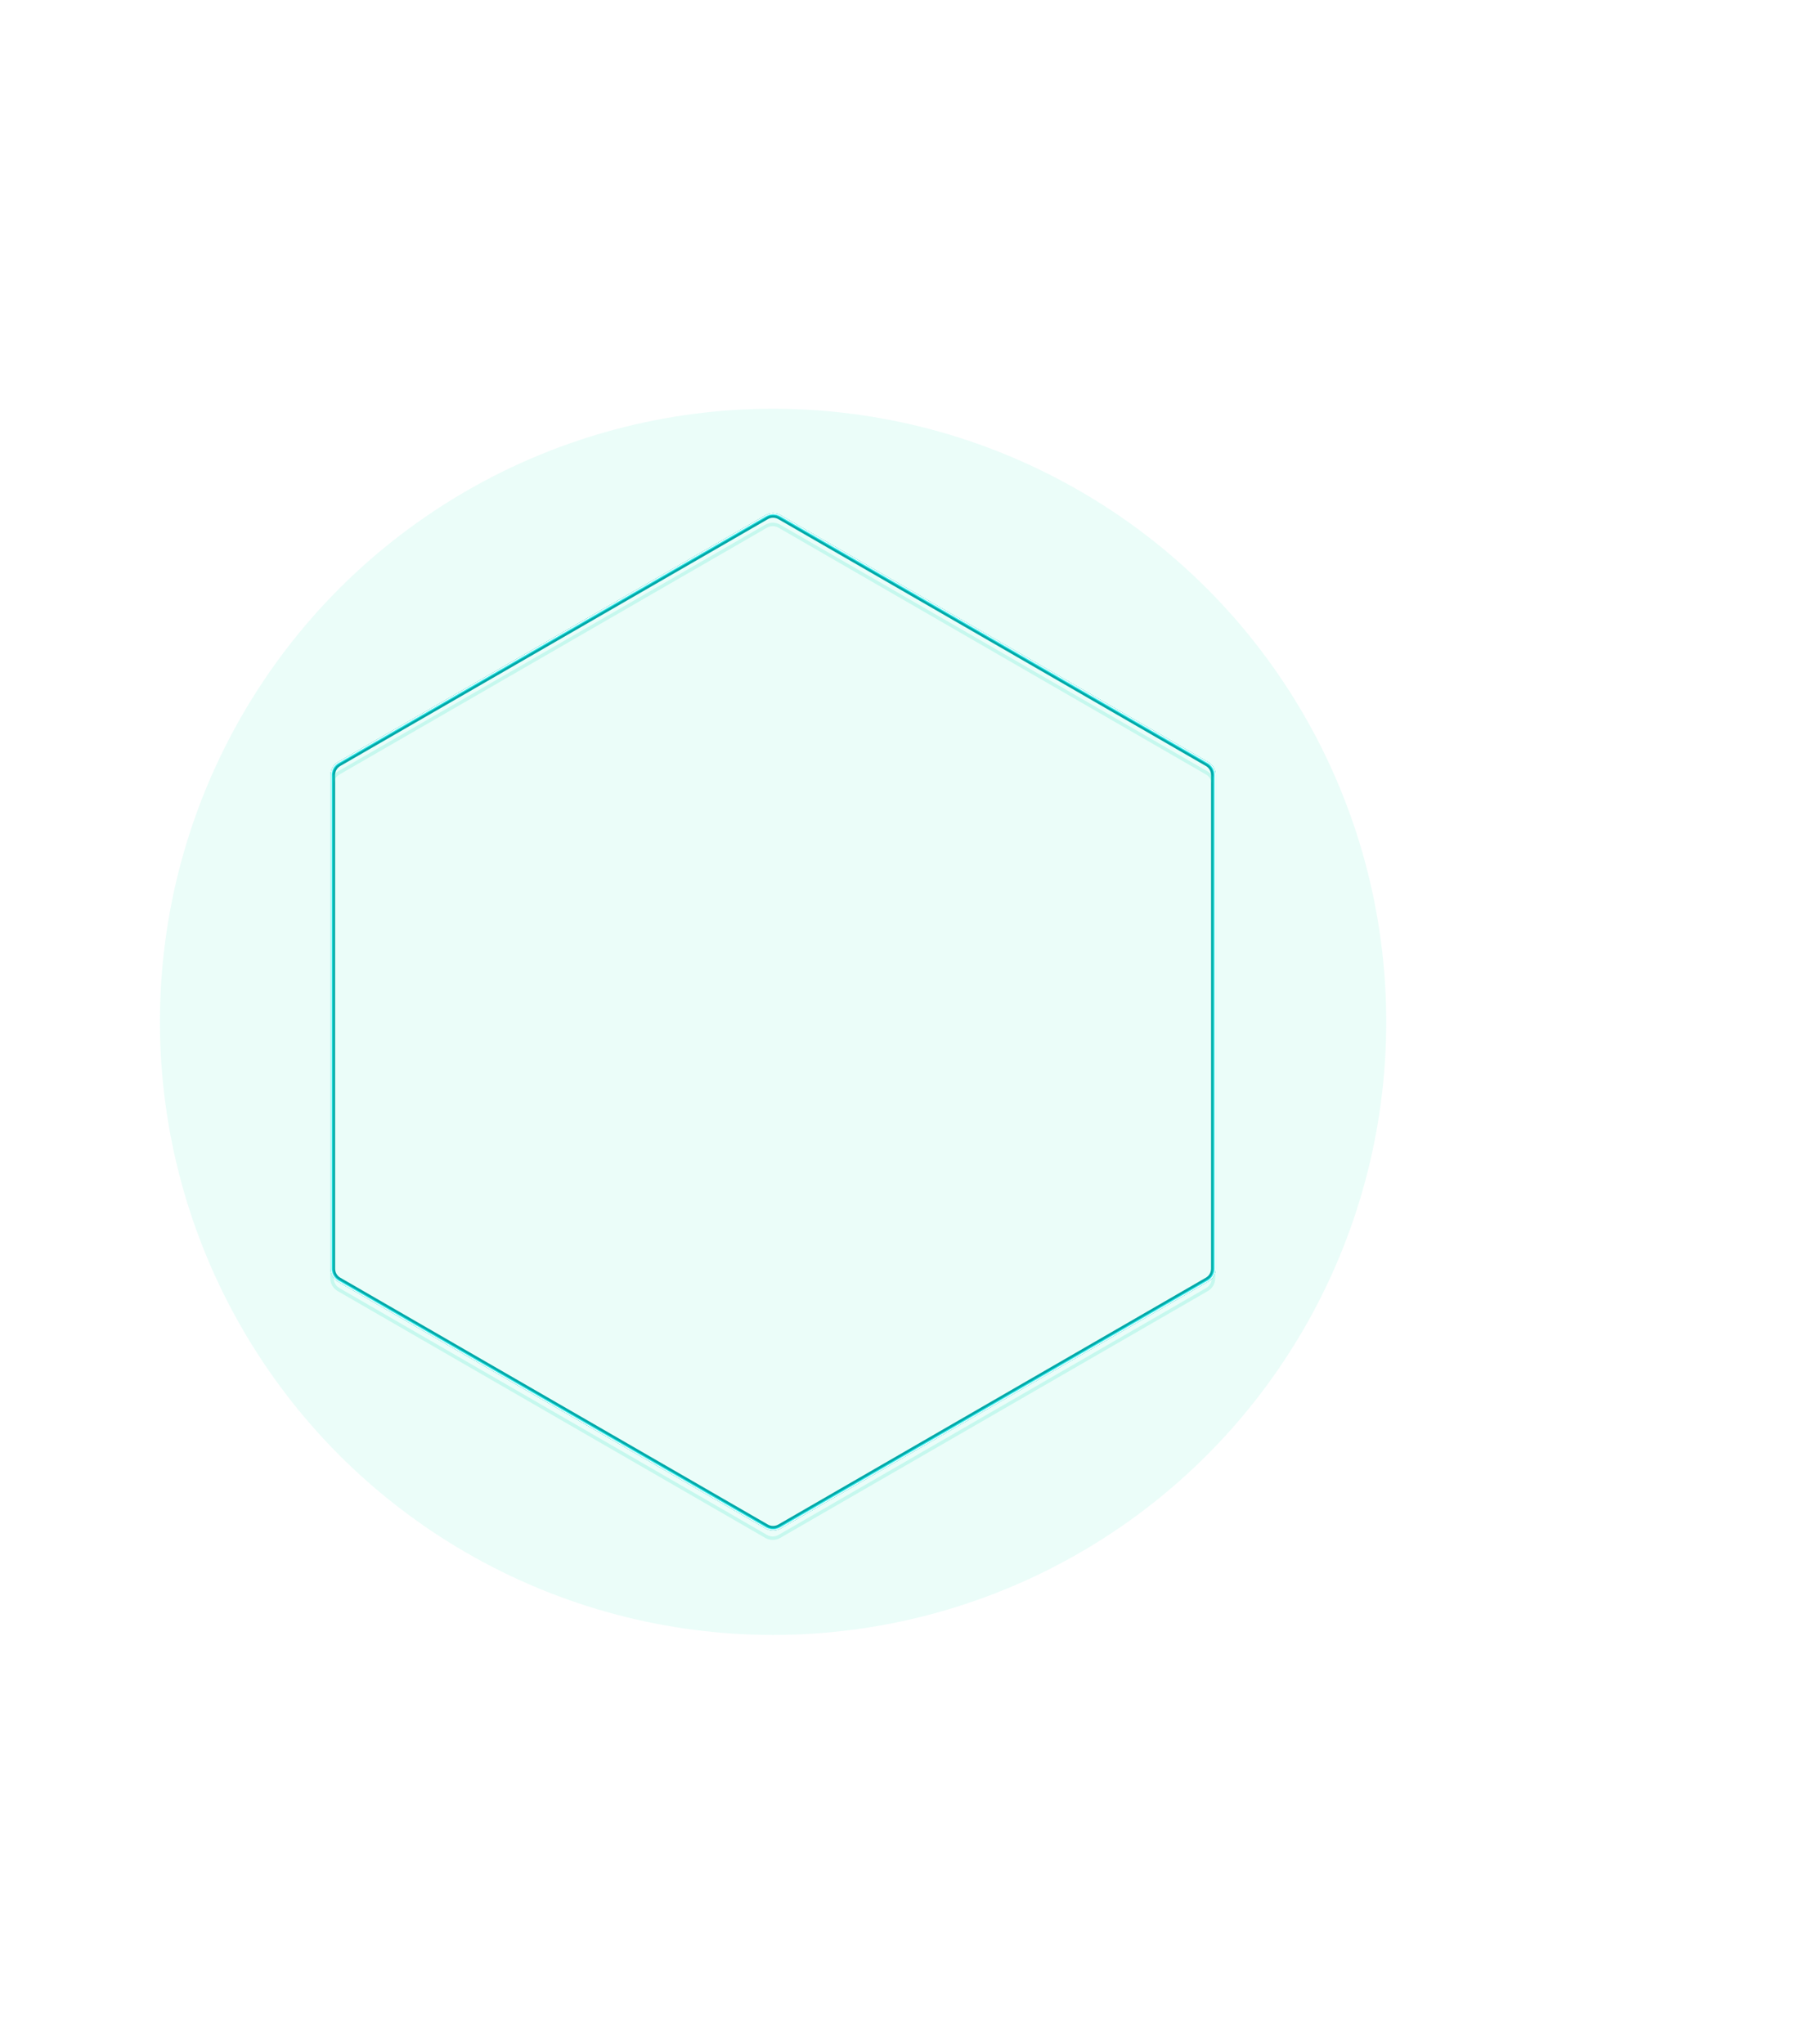 <svg width="844" height="961" viewBox="0 0 844 961" fill="none" xmlns="http://www.w3.org/2000/svg">
<g style="mix-blend-mode:hard-light" filter="url(#filter0_f)">
<circle cx="363.501" cy="480.5" r="288.3" fill="#33E9C6" fill-opacity="0.1"/>
</g>
<g style="mix-blend-mode:hard-light" filter="url(#filter1_f)">
<path d="M366.594 242.974L567.656 359.058C569.571 360.163 570.75 362.206 570.75 364.416V596.584C570.75 598.794 569.571 600.837 567.656 601.942L366.594 718.026C364.679 719.131 362.321 719.131 360.406 718.026L159.344 601.942C157.429 600.837 156.25 598.794 156.25 596.584V364.416C156.25 362.206 157.429 360.163 159.344 359.058L360.406 242.974C362.321 241.869 364.679 241.869 366.594 242.974Z" stroke="#00A8A8" stroke-width="1.625"/>
</g>
<g style="mix-blend-mode:hard-light" filter="url(#filter2_f)">
<path d="M366.469 243.191L567.531 359.274C569.368 360.335 570.5 362.295 570.5 364.416V596.584C570.5 598.705 569.368 600.665 567.531 601.726L366.469 717.809C364.632 718.87 362.368 718.87 360.531 717.809L159.469 601.726C157.632 600.665 156.5 598.705 156.5 596.584V364.416C156.5 362.295 157.632 360.335 159.469 359.274L360.531 243.191C362.368 242.13 364.632 242.13 366.469 243.191Z" stroke="#00A8A8" stroke-width="2.125"/>
</g>
<g style="mix-blend-mode:hard-light" filter="url(#filter3_ddi)">
<path d="M366.594 242.974L567.656 359.058C569.571 360.163 570.75 362.206 570.75 364.416V596.584C570.75 598.794 569.571 600.837 567.656 601.942L366.594 718.026C364.679 719.131 362.321 719.131 360.406 718.026L159.344 601.942C157.429 600.837 156.25 598.794 156.25 596.584V364.416C156.25 362.206 157.429 360.163 159.344 359.058L360.406 242.974C362.321 241.869 364.679 241.869 366.594 242.974Z" stroke="#33E9C6" stroke-opacity="0.2" stroke-width="1.625"/>
</g>
<g filter="url(#filter4_f)">
<path d="M366.75 242.704L567.813 358.787C569.824 359.948 571.063 362.094 571.063 364.416V596.584C571.063 598.906 569.824 601.052 567.813 602.213L366.75 718.296C364.739 719.457 362.261 719.457 360.25 718.296L159.187 602.213C157.176 601.052 155.937 598.906 155.937 596.584V364.416C155.937 362.094 157.176 359.948 159.187 358.787L360.25 242.704C362.261 241.543 364.739 241.543 366.75 242.704Z" stroke="#33E9E9"/>
</g>
<g filter="url(#filter5_f)">
<path d="M366.875 242.487L567.938 358.571C570.026 359.777 571.313 362.005 571.313 364.416V596.584C571.313 598.995 570.026 601.223 567.938 602.429L366.875 718.513C364.787 719.719 362.213 719.719 360.125 718.513L159.062 602.429C156.974 601.223 155.687 598.995 155.687 596.584V364.416C155.687 362.005 156.974 359.777 159.062 358.571L360.125 242.487C362.213 241.281 364.787 241.281 366.875 242.487Z" stroke="white" stroke-width="0.5"/>
</g>
<defs>
<filter id="filter0_f" x="67.701" y="184.7" width="591.6" height="591.6" filterUnits="userSpaceOnUse" color-interpolation-filters="sRGB">
<feFlood flood-opacity="0" result="BackgroundImageFix"/>
<feBlend mode="normal" in="SourceGraphic" in2="BackgroundImageFix" result="shape"/>
<feGaussianBlur stdDeviation="3.75" result="effect1_foregroundBlur"/>
</filter>
<filter id="filter1_f" x="147.938" y="233.833" width="431.125" height="493.334" filterUnits="userSpaceOnUse" color-interpolation-filters="sRGB">
<feFlood flood-opacity="0" result="BackgroundImageFix"/>
<feBlend mode="normal" in="SourceGraphic" in2="BackgroundImageFix" result="shape"/>
<feGaussianBlur stdDeviation="3.75" result="effect1_foregroundBlur"/>
</filter>
<filter id="filter2_f" x="152.938" y="238.833" width="421.125" height="483.334" filterUnits="userSpaceOnUse" color-interpolation-filters="sRGB">
<feFlood flood-opacity="0" result="BackgroundImageFix"/>
<feBlend mode="normal" in="SourceGraphic" in2="BackgroundImageFix" result="shape"/>
<feGaussianBlur stdDeviation="1.25" result="effect1_foregroundBlur"/>
</filter>
<filter id="filter3_ddi" x="152.188" y="240.583" width="422.625" height="484.834" filterUnits="userSpaceOnUse" color-interpolation-filters="sRGB">
<feFlood flood-opacity="0" result="BackgroundImageFix"/>
<feColorMatrix in="SourceAlpha" type="matrix" values="0 0 0 0 0 0 0 0 0 0 0 0 0 0 0 0 0 0 127 0"/>
<feOffset dy="1.625"/>
<feGaussianBlur stdDeviation="0.625"/>
<feColorMatrix type="matrix" values="0 0 0 0 0 0 0 0 0 0.3 0 0 0 0 0.275 0 0 0 0.7 0"/>
<feBlend mode="multiply" in2="BackgroundImageFix" result="effect1_dropShadow"/>
<feColorMatrix in="SourceAlpha" type="matrix" values="0 0 0 0 0 0 0 0 0 0 0 0 0 0 0 0 0 0 127 0"/>
<feOffset dy="2.5"/>
<feGaussianBlur stdDeviation="1.625"/>
<feColorMatrix type="matrix" values="0 0 0 0 0 0 0 0 0 0.6 0 0 0 0 0.6 0 0 0 1 0"/>
<feBlend mode="color-dodge" in2="effect1_dropShadow" result="effect2_dropShadow"/>
<feBlend mode="normal" in="SourceGraphic" in2="effect2_dropShadow" result="shape"/>
<feColorMatrix in="SourceAlpha" type="matrix" values="0 0 0 0 0 0 0 0 0 0 0 0 0 0 0 0 0 0 127 0" result="hardAlpha"/>
<feOffset dx="-0.163" dy="0.325"/>
<feGaussianBlur stdDeviation="0.081"/>
<feComposite in2="hardAlpha" operator="arithmetic" k2="-1" k3="1"/>
<feColorMatrix type="matrix" values="0 0 0 0 1 0 0 0 0 1 0 0 0 0 1 0 0 0 0.5 0"/>
<feBlend mode="normal" in2="shape" result="effect3_innerShadow"/>
</filter>
<filter id="filter4_f" x="155.188" y="241.083" width="416.625" height="478.834" filterUnits="userSpaceOnUse" color-interpolation-filters="sRGB">
<feFlood flood-opacity="0" result="BackgroundImageFix"/>
<feBlend mode="normal" in="SourceGraphic" in2="BackgroundImageFix" result="shape"/>
<feGaussianBlur stdDeviation="0.125" result="effect1_foregroundBlur"/>
</filter>
<filter id="filter5_f" x="155.271" y="241.166" width="416.459" height="478.668" filterUnits="userSpaceOnUse" color-interpolation-filters="sRGB">
<feFlood flood-opacity="0" result="BackgroundImageFix"/>
<feBlend mode="normal" in="SourceGraphic" in2="BackgroundImageFix" result="shape"/>
<feGaussianBlur stdDeviation="0.083" result="effect1_foregroundBlur"/>
</filter>
</defs>
</svg>